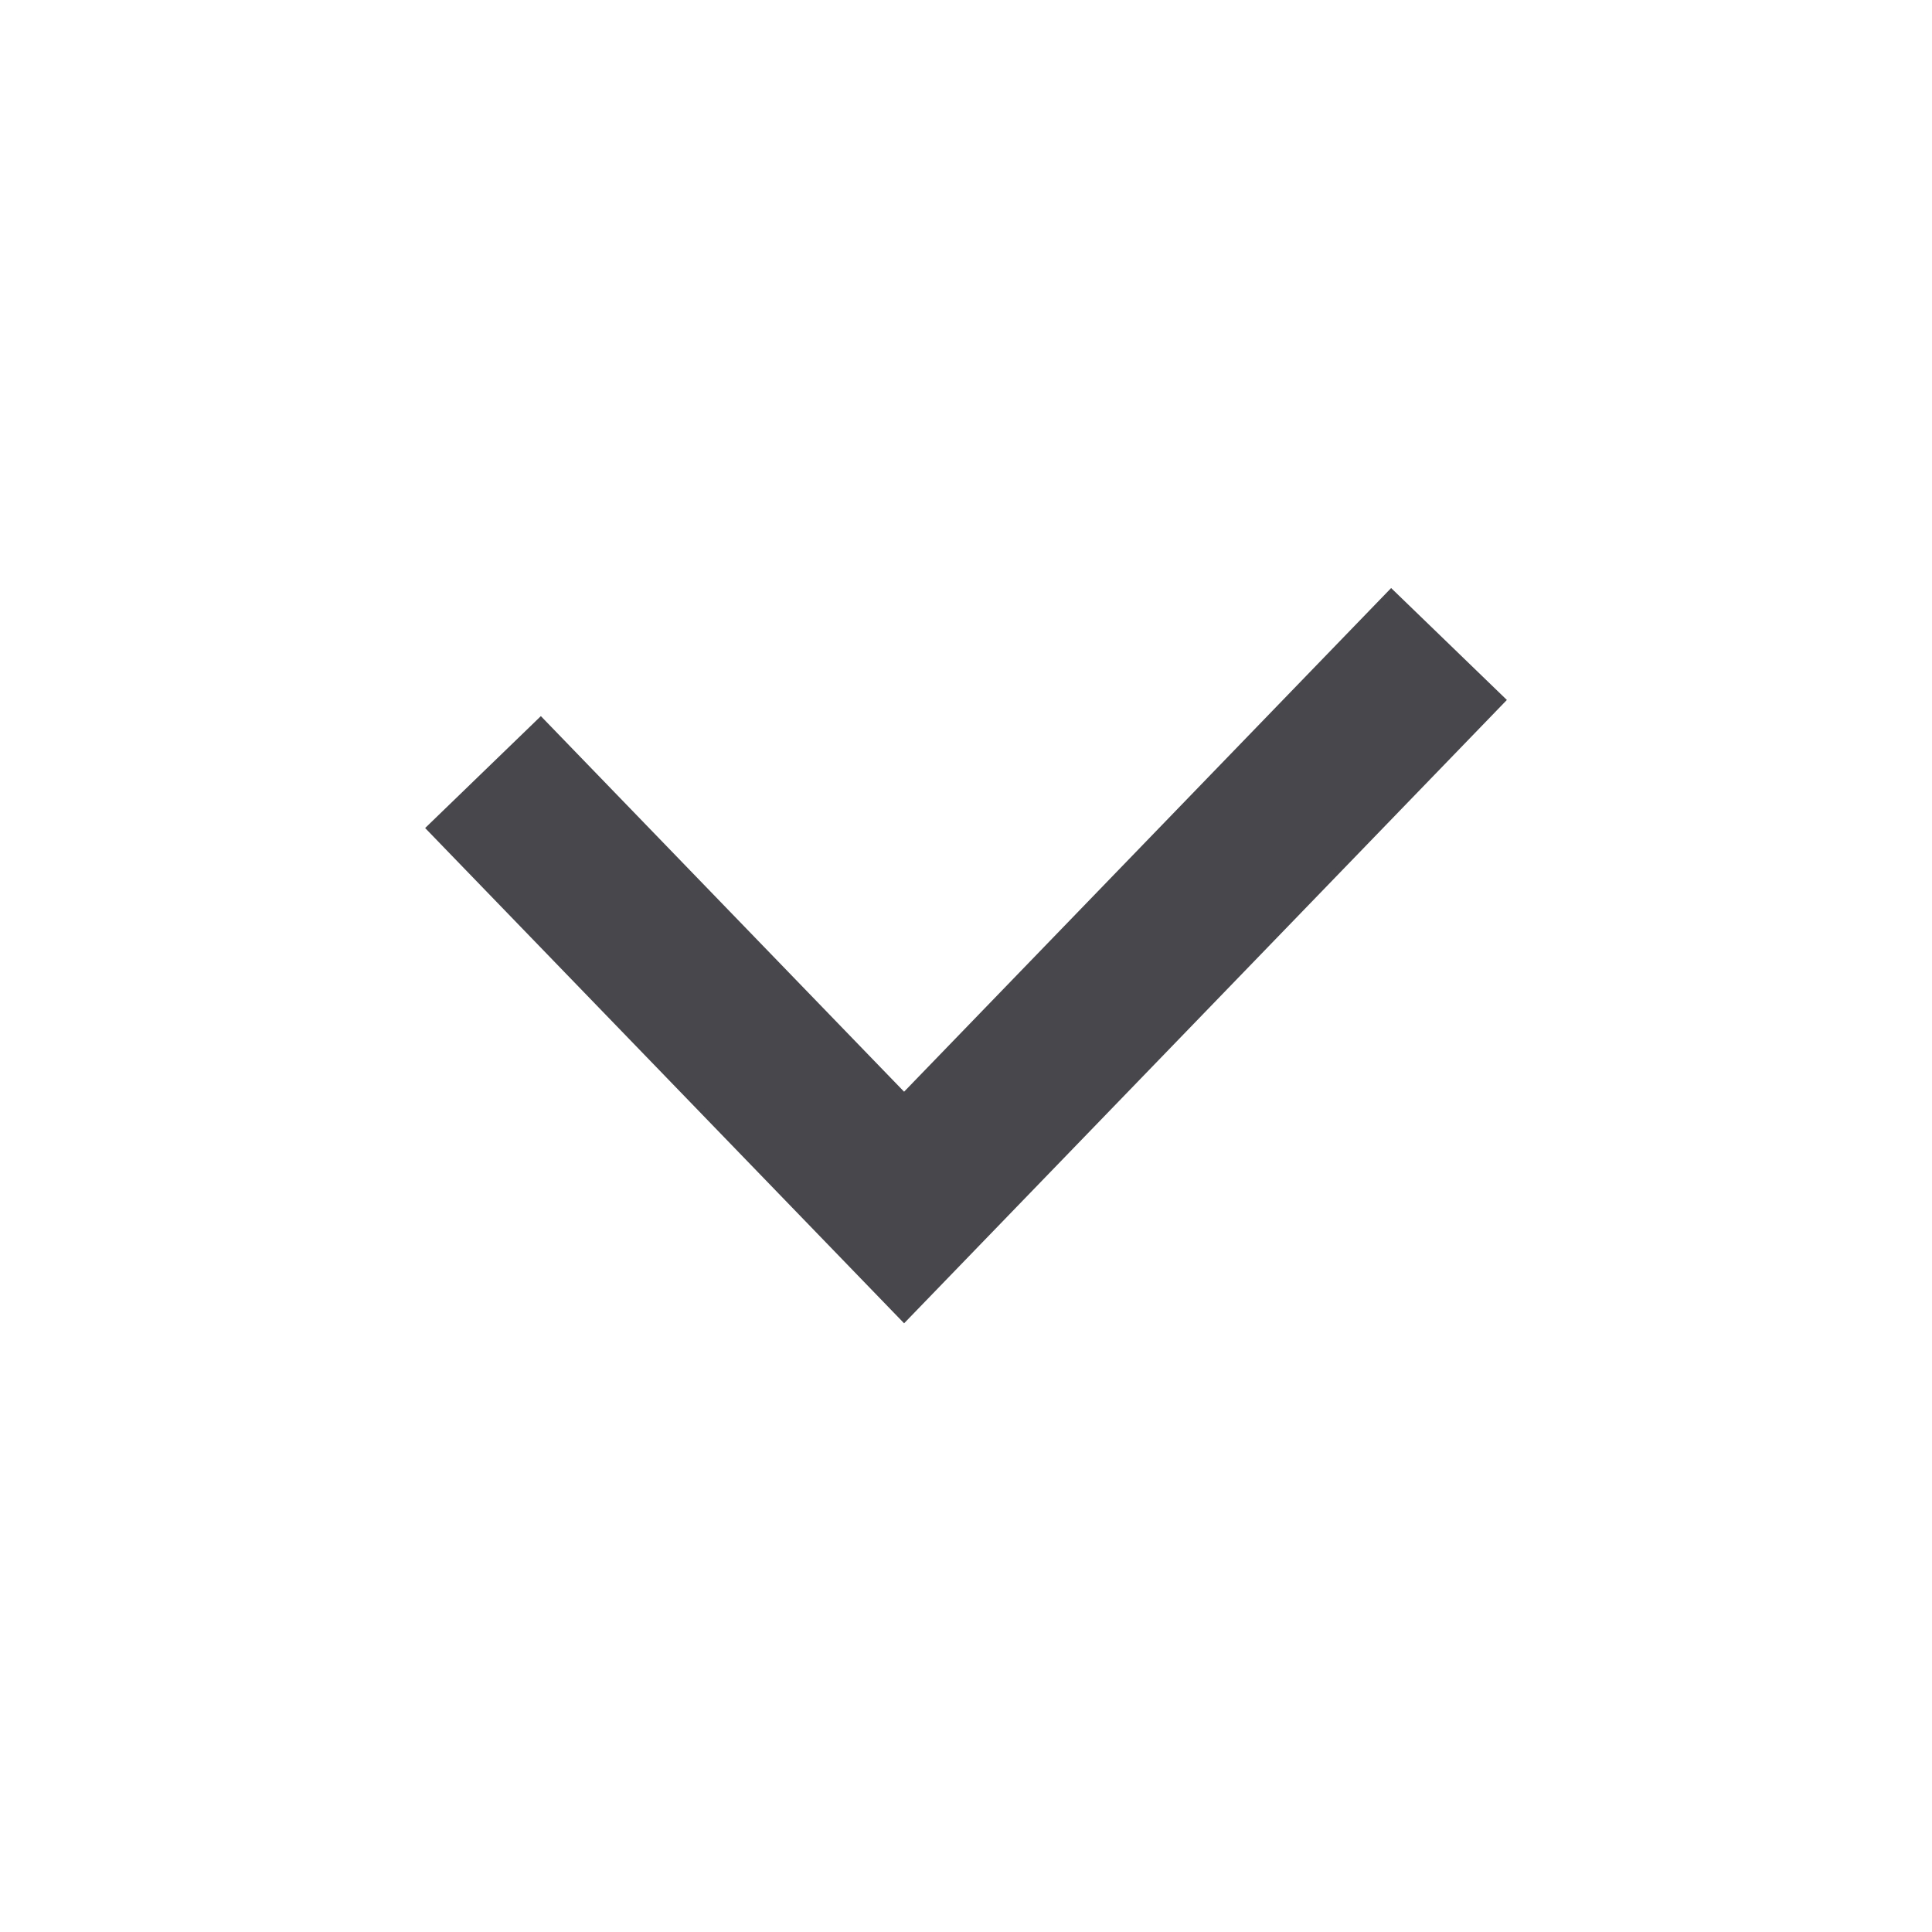 <svg width="24" height="24" viewBox="0 0 24 24" fill="none" xmlns="http://www.w3.org/2000/svg">
<g id="checkbox">
<path id="Vector 518" d="M6 9.591L11.231 15L18 8" stroke="#48474C" stroke-width="2"/>
</g>
</svg>
